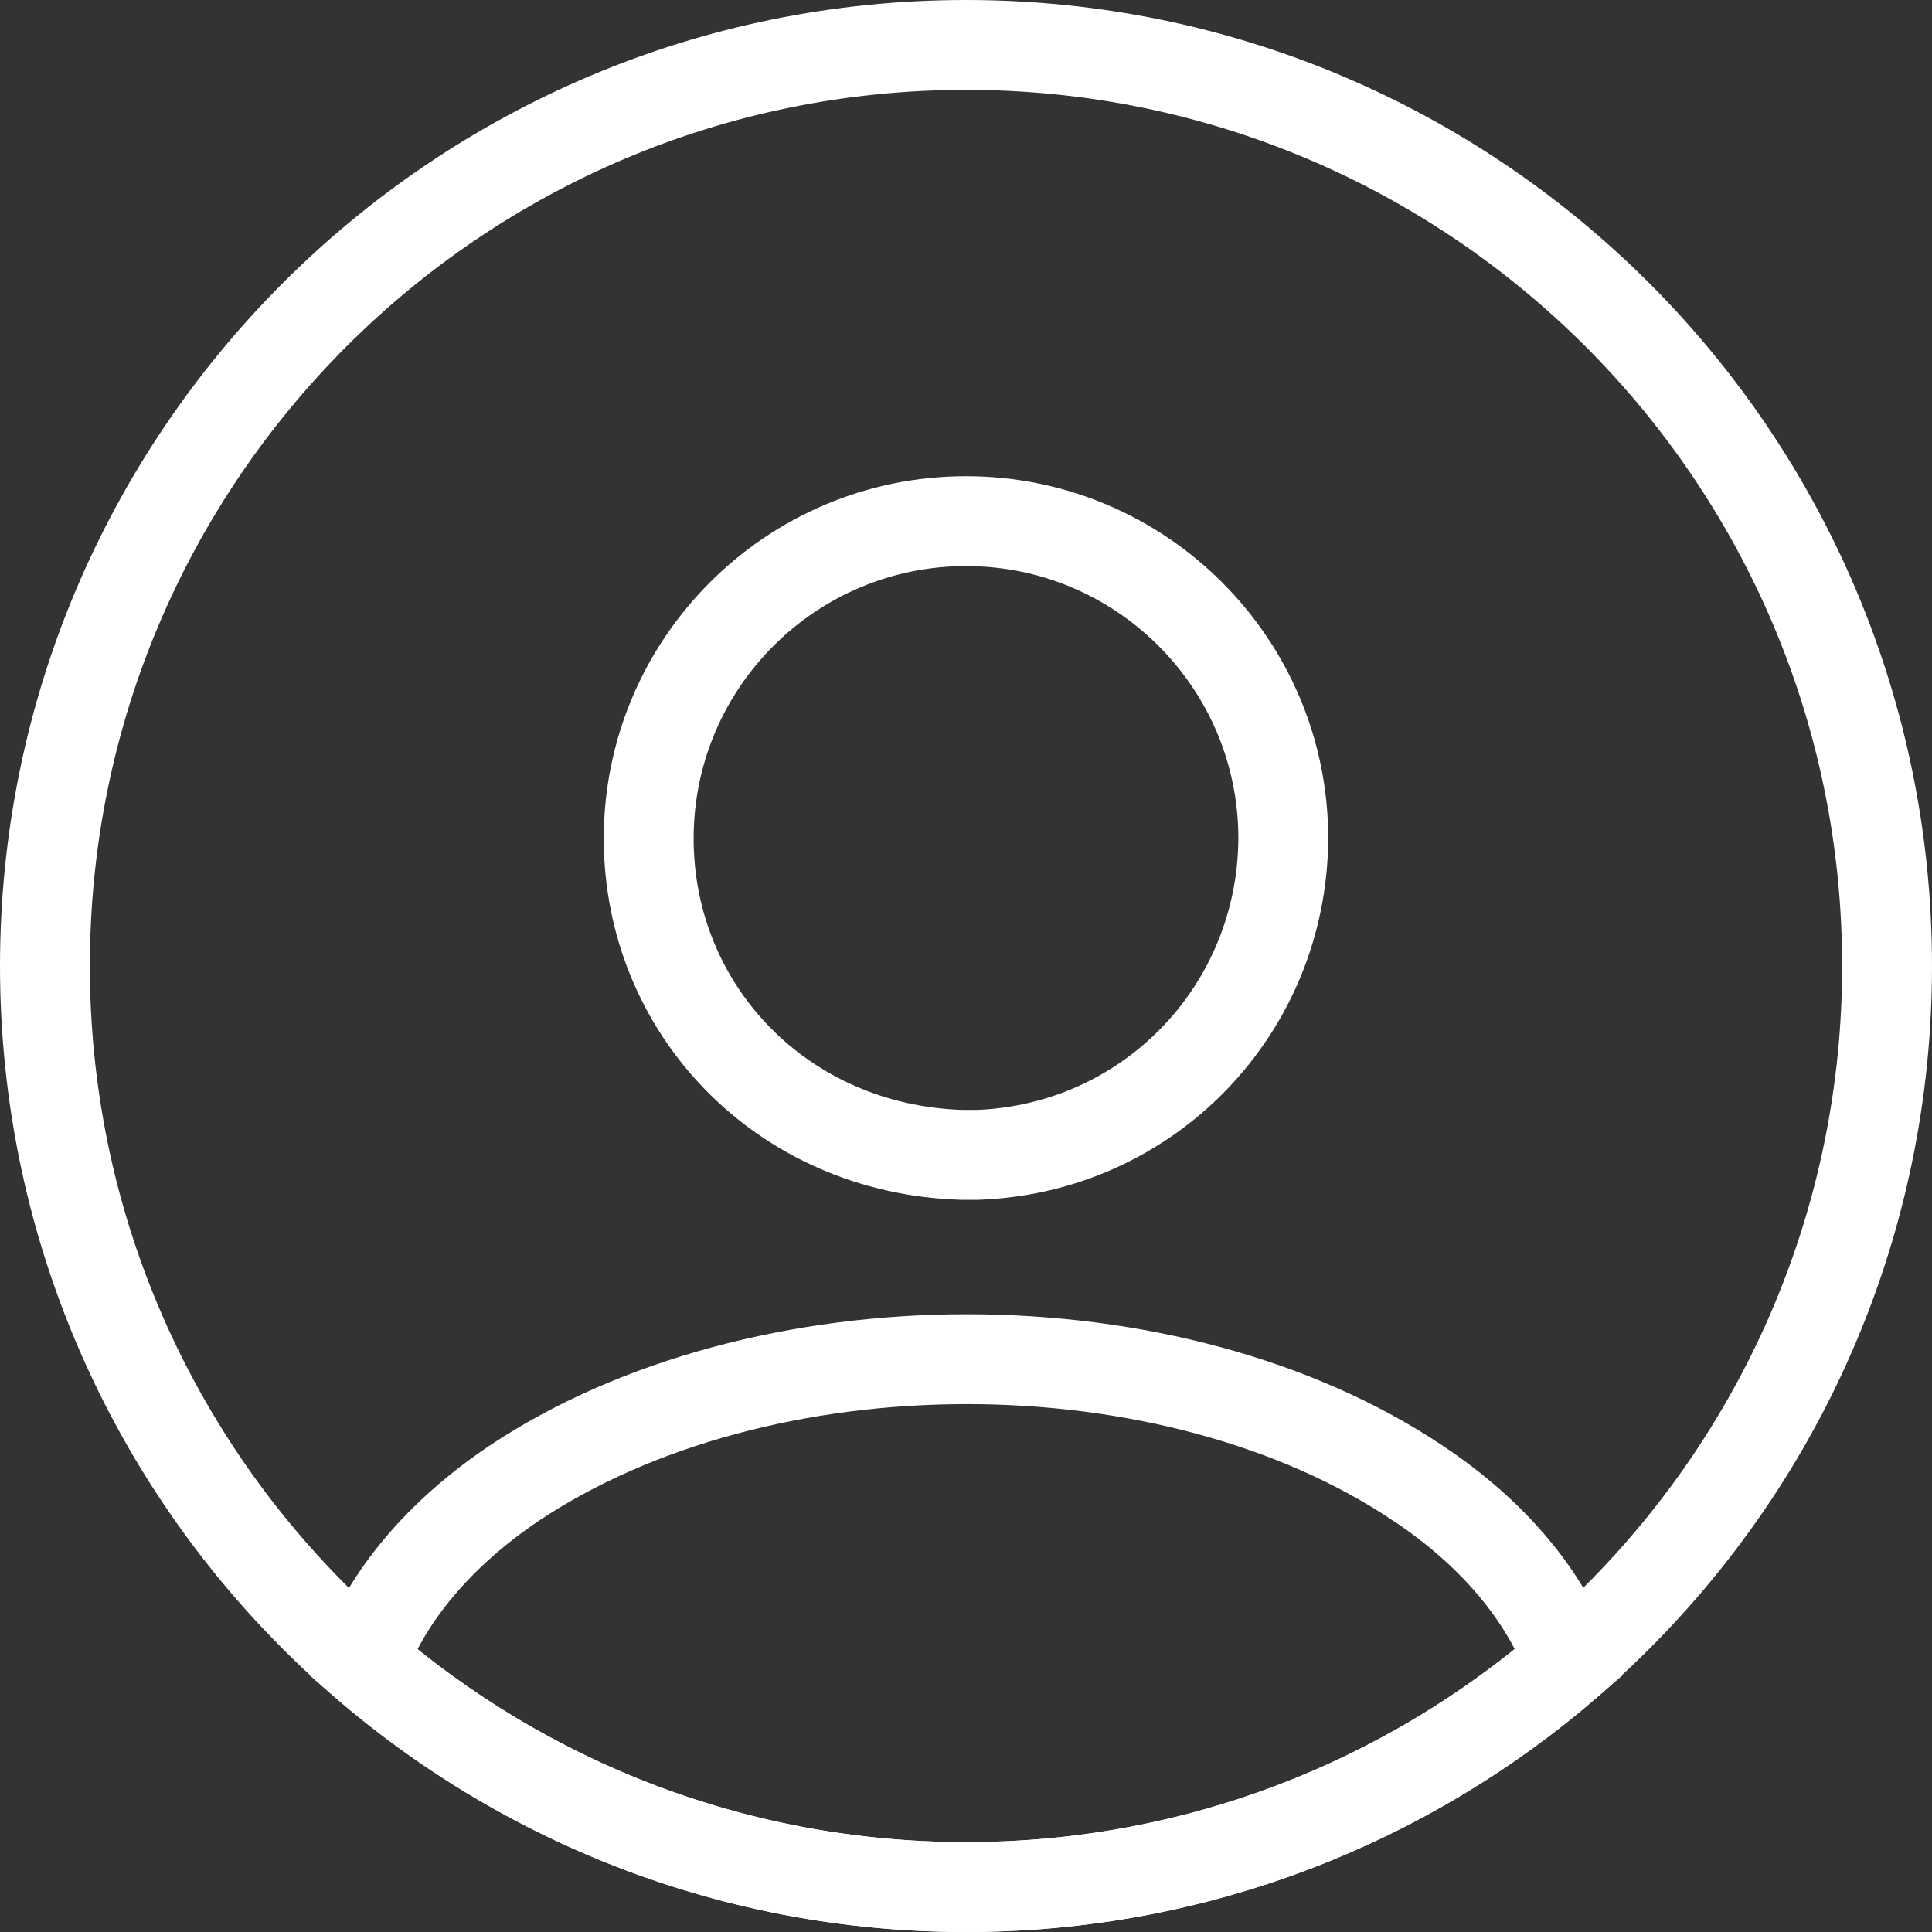 <svg width="43" height="43" viewBox="0 0 43 43" fill="none" xmlns="http://www.w3.org/2000/svg">
<rect x="0" y="0" width="43" height="43" fill="#333333" stroke="none"/>
<path d="M42 21.5C42 32.822 32.822 42 21.5 42C10.178 42 1 32.822 1 21.5C1 10.178 10.178 1 21.5 1C32.822 1 42 10.178 42 21.5Z" stroke="white" stroke-width="2"/>
<path d="M14.438 18.662C14.438 14.764 17.602 11.599 21.5 11.599C25.397 11.599 28.561 14.762 28.562 18.659C28.542 22.482 25.557 25.562 21.762 25.703H21.762H21.761H21.761H21.761H21.761H21.761H21.761H21.761H21.761H21.761H21.761H21.76H21.76H21.76H21.76H21.76H21.76H21.76H21.76H21.759H21.759H21.759H21.759H21.759H21.759H21.759H21.759H21.759H21.759H21.758H21.758H21.758H21.758H21.758H21.758H21.758H21.758H21.758H21.757H21.757H21.757H21.757H21.757H21.757H21.757H21.757H21.756H21.756H21.756H21.756H21.756H21.756H21.756H21.756H21.756H21.756H21.755H21.755H21.755H21.755H21.755H21.755H21.755H21.755H21.755H21.754H21.754H21.754H21.754H21.754H21.754H21.754H21.753H21.753H21.753H21.753H21.753H21.753H21.753H21.753H21.753H21.753H21.752H21.752H21.752H21.752H21.752H21.752H21.752H21.752H21.751H21.751H21.751H21.751H21.751H21.751H21.751H21.751H21.75H21.75H21.75H21.75H21.75H21.75H21.75H21.75H21.75H21.749H21.749H21.749H21.749H21.749H21.749H21.749H21.748H21.748H21.748H21.748H21.748H21.748H21.748H21.748H21.748H21.747H21.747H21.747H21.747H21.747H21.747H21.747H21.747H21.747H21.746H21.746H21.746H21.746H21.746H21.746H21.746H21.745H21.745H21.745H21.745H21.745H21.745H21.745H21.745H21.744H21.744H21.744H21.744H21.744H21.744H21.744H21.744H21.744H21.743H21.743H21.743H21.743H21.743H21.743H21.743H21.742H21.742H21.742H21.742H21.742H21.742H21.742H21.742H21.741H21.741H21.741H21.741H21.741H21.741H21.741H21.741H21.741H21.74H21.74H21.74H21.74H21.74H21.74H21.74H21.739H21.739H21.739H21.739H21.739H21.739H21.739H21.739H21.738H21.738H21.738H21.738H21.738H21.738H21.738H21.738H21.738H21.737H21.737H21.737H21.737H21.737H21.737H21.737H21.736H21.736H21.736H21.736H21.735H21.735H21.735H21.735H21.734H21.734H21.734H21.734H21.733H21.733H21.733H21.733H21.732H21.732H21.732H21.732H21.731H21.731H21.731H21.73H21.73H21.73H21.73H21.73H21.729H21.729H21.729H21.728H21.728H21.728H21.728H21.727H21.727H21.727H21.727H21.726H21.726H21.726H21.726H21.725H21.725H21.725H21.724H21.724H21.724H21.724H21.723H21.723H21.723H21.723H21.722H21.722H21.722H21.721H21.721H21.721H21.721H21.72H21.72H21.72H21.719H21.719H21.719H21.719H21.718H21.718H21.718H21.718H21.717H21.717H21.717H21.716H21.716H21.716H21.715H21.715H21.715H21.715H21.714H21.714H21.714H21.713H21.713H21.713H21.713H21.712H21.712H21.712H21.712H21.711H21.711H21.711H21.71H21.71H21.71H21.709H21.709H21.709H21.709H21.708H21.708H21.708H21.707H21.707H21.707H21.706H21.706H21.706H21.706H21.705H21.705H21.705H21.704H21.704H21.704H21.703H21.703H21.703H21.703H21.702H21.702H21.702H21.701H21.701H21.701H21.701H21.7H21.7H21.7H21.699H21.699H21.699H21.698H21.698H21.698H21.698H21.697H21.697H21.697H21.696H21.696H21.696H21.695H21.695H21.695H21.695H21.694H21.694H21.694H21.693H21.693H21.693H21.692H21.692H21.692H21.692H21.691H21.691H21.691H21.69H21.69H21.69H21.689H21.689H21.689H21.688H21.688H21.688H21.688H21.687H21.687H21.687H21.686H21.686H21.686H21.685H21.685H21.685H21.684H21.684H21.684H21.683H21.683H21.683H21.683H21.682H21.682H21.682H21.681H21.681H21.681H21.68H21.68H21.68H21.679H21.679H21.679H21.678H21.678H21.678H21.678H21.677H21.677H21.677H21.676H21.676H21.676H21.675H21.675H21.675H21.674H21.674H21.674H21.674H21.673H21.673H21.672H21.672H21.672H21.672H21.671H21.671H21.671H21.67H21.67H21.67H21.669H21.669H21.669H21.669H21.668H21.668H21.668H21.667H21.667H21.667H21.666H21.666H21.666H21.665H21.665H21.665H21.664H21.664H21.664H21.663H21.663H21.663H21.663H21.662H21.662H21.662H21.661H21.661H21.661H21.66H21.66H21.66H21.659H21.659H21.659H21.658H21.658H21.658H21.657H21.657H21.657H21.657H21.656H21.656H21.656H21.655H21.655H21.655H21.654H21.654H21.654H21.653H21.653H21.653H21.652H21.652H21.652H21.651H21.651H21.651H21.651H21.65H21.65H21.65H21.649H21.649H21.649H21.648H21.648H21.648H21.647H21.647H21.647H21.646H21.646H21.646H21.645H21.645H21.645H21.645H21.644H21.644H21.644H21.643H21.643H21.643H21.642H21.642H21.642H21.642H21.641H21.641H21.64H21.64H21.64H21.64H21.639H21.639H21.639H21.638H21.638H21.638H21.637H21.637H21.637H21.637H21.636H21.636H21.636H21.635H21.635H21.635H21.634H21.634H21.634H21.633H21.633H21.633H21.633H21.632H21.632H21.632H21.631H21.631H21.631H21.63H21.63H21.63H21.629H21.629H21.629H21.628H21.628H21.628H21.628H21.627H21.627H21.627H21.626H21.626H21.626H21.625H21.625H21.625H21.625H21.624H21.624H21.624H21.623H21.623H21.623H21.622H21.622H21.622H21.622H21.621H21.621H21.621H21.62H21.62H21.62H21.619H21.619H21.619H21.619H21.618H21.618H21.618H21.617H21.617H21.617H21.616H21.616H21.616H21.616H21.615H21.615H21.615H21.614H21.614H21.614H21.614H21.613H21.613H21.613H21.612H21.612H21.612H21.612H21.611H21.611H21.611H21.61H21.61H21.61H21.61H21.609H21.609H21.609H21.608H21.608H21.608H21.608H21.607H21.607H21.607H21.606H21.606H21.606H21.605H21.605H21.605H21.605H21.604H21.604H21.604H21.604H21.603H21.603H21.603H21.602H21.602H21.602H21.602H21.601H21.601H21.601H21.601H21.6H21.6H21.6H21.599H21.599H21.599H21.599H21.598H21.598H21.598H21.598H21.597H21.597H21.597H21.596H21.596H21.596H21.596H21.595H21.595H21.595H21.595H21.594H21.594H21.594H21.593H21.593H21.593H21.593H21.592H21.592H21.592H21.592H21.591H21.591H21.591H21.591H21.59H21.59H21.59H21.59H21.589H21.589H21.589H21.588H21.588H21.588H21.588H21.587H21.587H21.587H21.587H21.587H21.586H21.586H21.586H21.585H21.585H21.585H21.585H21.584H21.584H21.584H21.584H21.583H21.583H21.583H21.583H21.582H21.582H21.582H21.581H21.581H21.581H21.581H21.581H21.58H21.58H21.58H21.579H21.579H21.579H21.578H21.578H21.578H21.578H21.577H21.577H21.577H21.577H21.576H21.576H21.576H21.575H21.575H21.575H21.575H21.574H21.574H21.574H21.573H21.573H21.573H21.573H21.572H21.572H21.572H21.571H21.571H21.571H21.57H21.57H21.57H21.57H21.569H21.569H21.569H21.568H21.568H21.568H21.567H21.567H21.567H21.566H21.566H21.566H21.566H21.565H21.565H21.564H21.564H21.564H21.564H21.563H21.563H21.563H21.562H21.562H21.562H21.561H21.561H21.561H21.56H21.56H21.56H21.559H21.559H21.559H21.558H21.558H21.558H21.557H21.557H21.557H21.556H21.556H21.556H21.555H21.555H21.555H21.554H21.554H21.554H21.553H21.553H21.553H21.552H21.552H21.552H21.551H21.551H21.55H21.55H21.55H21.549H21.549H21.549H21.548H21.548H21.548H21.547H21.547H21.547H21.546H21.546H21.546H21.545H21.545H21.544H21.544H21.544H21.544H21.543H21.543H21.542H21.542H21.542H21.541H21.541H21.541H21.54H21.54H21.54H21.539H21.539H21.538H21.538H21.538H21.537H21.537H21.537H21.536H21.536H21.535H21.535H21.535H21.534H21.534H21.534H21.533H21.533H21.532H21.532H21.532H21.531H21.531H21.53H21.53H21.53H21.529H21.529H21.529H21.528H21.528H21.527H21.527H21.527H21.526H21.526H21.526H21.525H21.525H21.524H21.524H21.524H21.523H21.523H21.523H21.522H21.522H21.521H21.521H21.52H21.52H21.52H21.519H21.519H21.519H21.518H21.518H21.517H21.517H21.517H21.516H21.516H21.515H21.515H21.515H21.514H21.514H21.513H21.513H21.513H21.512H21.512H21.511H21.511H21.511H21.51H21.51H21.509H21.509H21.509H21.508H21.508H21.507H21.507H21.507H21.506H21.506H21.505H21.505H21.505H21.504H21.504H21.503H21.503H21.503H21.502H21.502H21.501H21.501H21.5H21.5H21.5H21.499H21.499H21.498H21.498H21.498H21.497H21.497H21.497H21.496H21.496H21.495H21.495H21.494H21.494H21.494H21.493H21.493H21.492H21.492H21.491H21.491H21.491H21.49H21.49H21.489H21.489H21.489H21.488H21.488H21.487H21.487H21.487H21.486H21.486H21.485H21.485H21.485H21.484H21.484H21.483H21.483H21.482H21.482H21.482H21.481H21.481H21.48H21.48H21.48H21.479H21.479H21.478H21.478H21.477H21.477H21.477H21.476H21.476H21.475H21.475H21.474H21.474H21.474H21.473H21.473H21.472H21.472H21.471H21.471H21.471H21.47H21.47H21.469H21.469H21.469H21.468H21.468H21.467H21.467H21.466H21.466H21.466H21.465H21.465H21.464H21.464H21.464H21.463H21.463H21.462H21.462H21.462H21.461H21.461H21.46H21.46H21.459H21.459H21.459H21.458H21.458H21.457H21.457H21.456H21.456H21.456H21.455H21.455H21.454H21.454H21.453H21.453H21.453H21.452H21.452H21.451H21.451H21.451H21.45H21.45H21.449H21.449H21.448H21.448H21.448H21.447H21.447H21.446H21.446H21.445H21.445H21.445H21.444H21.444H21.444H21.443H21.443H21.442H21.442H21.441H21.441H21.441H21.44H21.44H21.439H21.439H21.439H21.438H21.438H21.437H21.437H21.436H21.436H21.436H21.435H21.435H21.434H21.434H21.433H21.433H21.433H21.432H21.432H21.431H21.431H21.431H21.43H21.43H21.429H21.429H21.428H21.428H21.428H21.427H21.427H21.427H21.426H21.426H21.425H21.425H21.424H21.424H21.424H21.423H21.423H21.422H21.422H21.422H21.421H21.421H21.42H21.42H21.42H21.419H21.419H21.418H21.418H21.418H21.417H21.417H21.416H21.416H21.416H21.415H21.415H21.414H21.414H21.413H21.413H21.413H21.412H21.412H21.412H21.411H21.411H21.41H21.41H21.41H21.409H21.409H21.408H21.408H21.408H21.407H21.407C17.41 25.582 14.438 22.472 14.438 18.662Z" stroke="white" stroke-width="2"/>
<path d="M31.565 33.016L31.568 33.017C33.257 34.144 34.388 35.525 34.931 36.987C31.336 40.102 26.645 42 21.502 42C16.358 42 11.667 40.102 8.073 36.988C8.618 35.529 9.762 34.145 11.437 33.016C14.174 31.192 17.823 30.251 21.518 30.251C25.213 30.251 28.851 31.193 31.565 33.016Z" stroke="white" stroke-width="2"/>
</svg>

